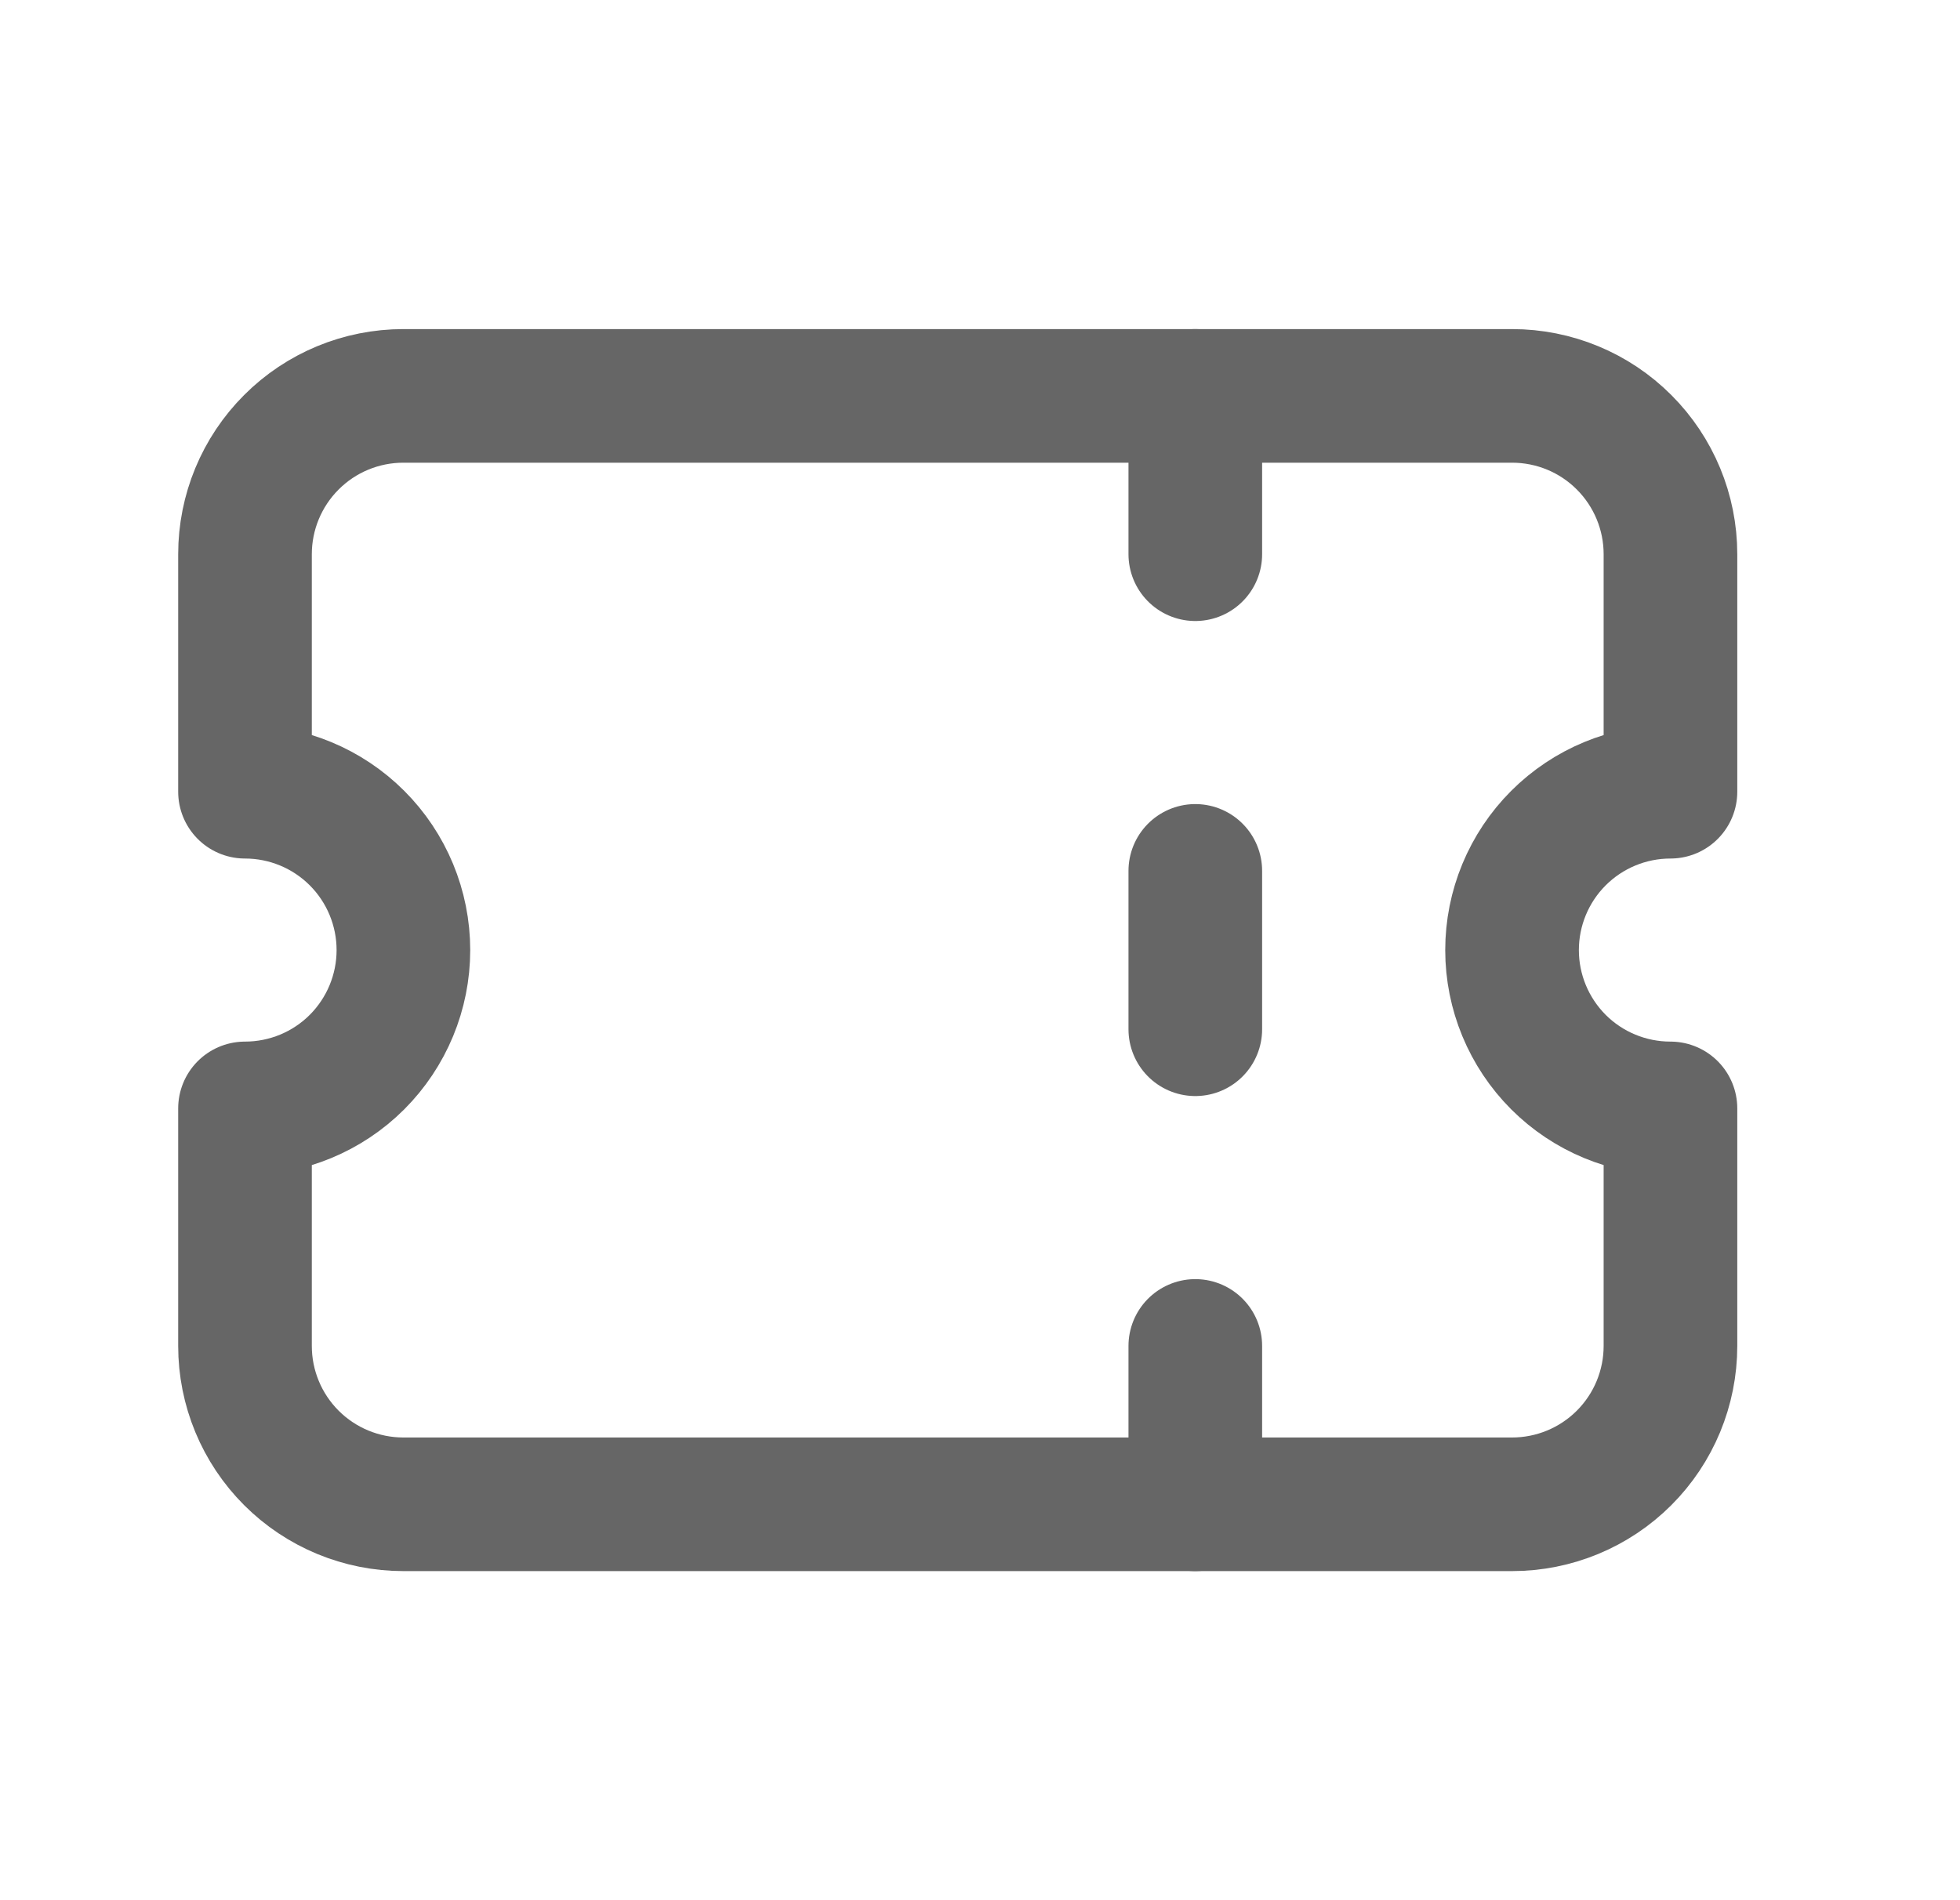 <svg width="33" height="32" viewBox="0 0 33 32" fill="none" xmlns="http://www.w3.org/2000/svg">
<path d="M20.125 6.667V9.333" stroke="#666666" stroke-width="2.25" stroke-linecap="round" stroke-linejoin="round"/>
<path d="M20.125 14.666V17.333" stroke="#666666" stroke-width="2.25" stroke-linecap="round" stroke-linejoin="round"/>
<path d="M20.125 22.666V25.333" stroke="#666666" stroke-width="2.25" stroke-linecap="round" stroke-linejoin="round"/>
<path d="M6.792 6.667H25.458C26.166 6.667 26.844 6.947 27.344 7.448C27.844 7.948 28.125 8.626 28.125 9.333V13.333C27.418 13.333 26.739 13.614 26.239 14.114C25.739 14.614 25.458 15.293 25.458 16C25.458 16.707 25.739 17.385 26.239 17.886C26.739 18.386 27.418 18.666 28.125 18.666V22.666C28.125 23.374 27.844 24.052 27.344 24.552C26.844 25.052 26.166 25.333 25.458 25.333H6.792C6.084 25.333 5.406 25.052 4.906 24.552C4.406 24.052 4.125 23.374 4.125 22.666V18.666C4.832 18.666 5.511 18.386 6.011 17.886C6.511 17.385 6.792 16.707 6.792 16C6.792 15.293 6.511 14.614 6.011 14.114C5.511 13.614 4.832 13.333 4.125 13.333V9.333C4.125 8.626 4.406 7.948 4.906 7.448C5.406 6.947 6.084 6.667 6.792 6.667" stroke="#666666" stroke-width="2.25" stroke-linecap="round" stroke-linejoin="round"/>
</svg>
